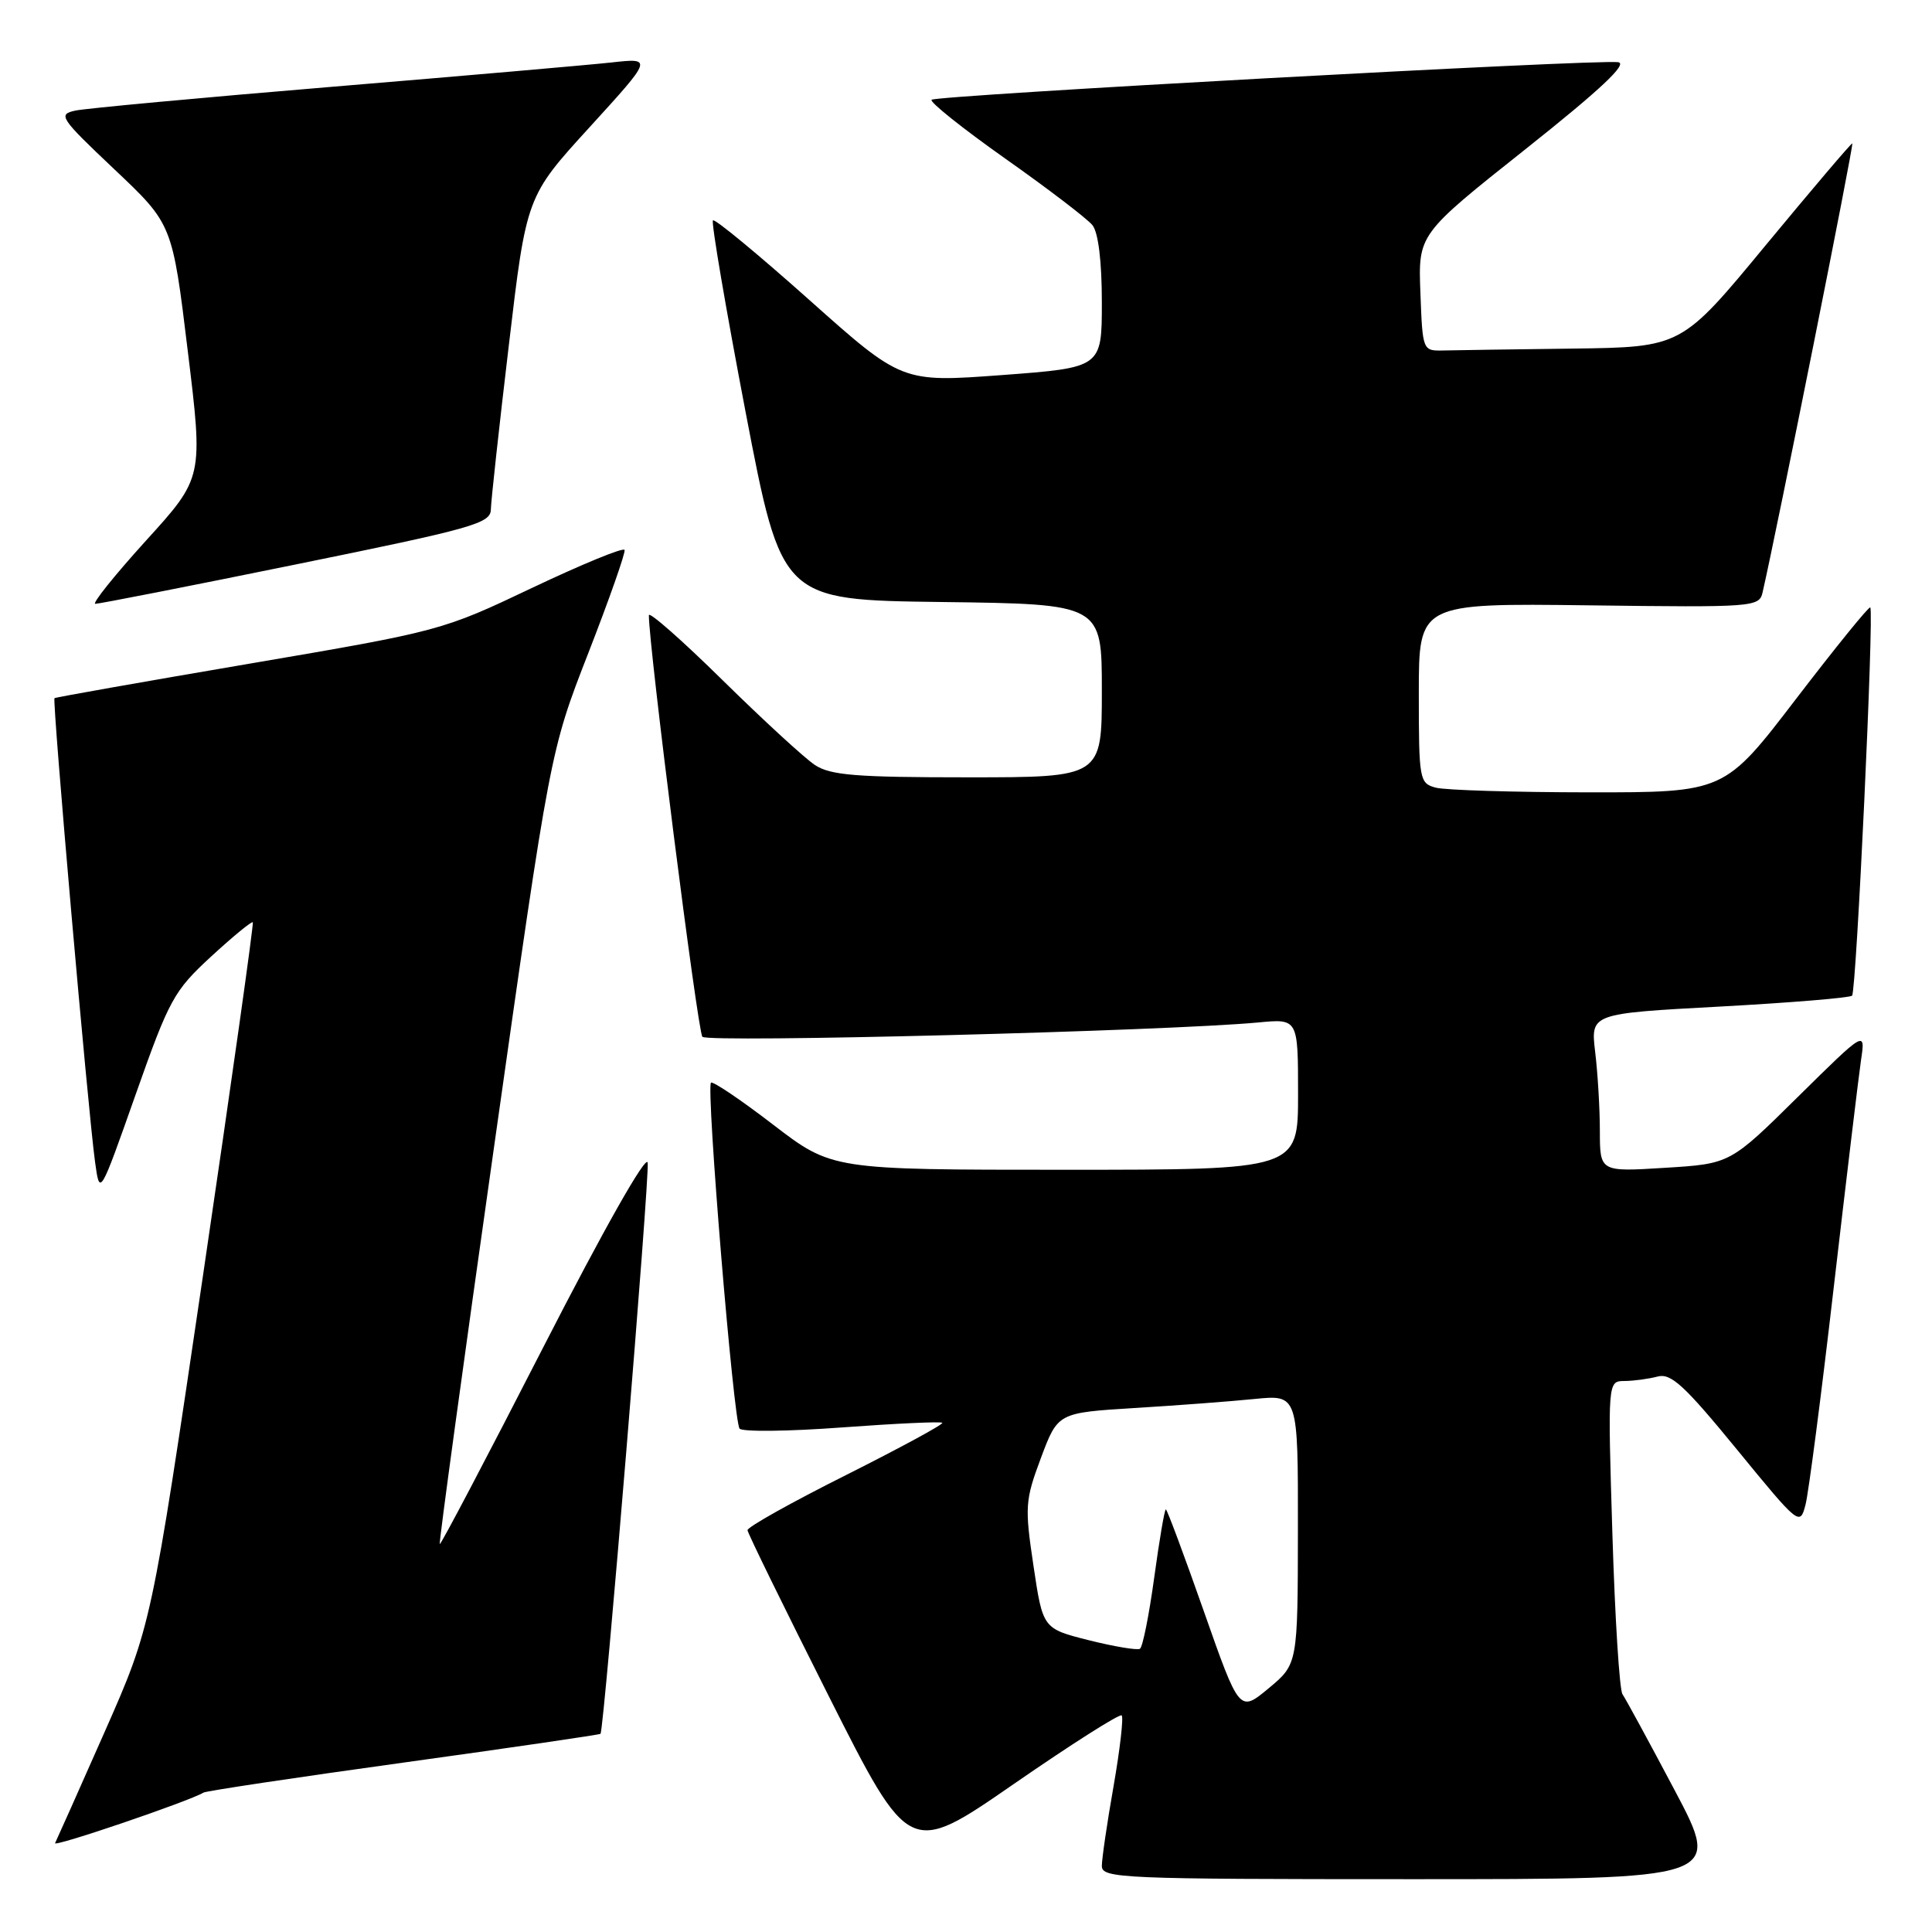 <?xml version="1.0" encoding="UTF-8" standalone="no"?>
<!DOCTYPE svg PUBLIC "-//W3C//DTD SVG 1.1//EN" "http://www.w3.org/Graphics/SVG/1.1/DTD/svg11.dtd" >
<svg xmlns="http://www.w3.org/2000/svg" xmlns:xlink="http://www.w3.org/1999/xlink" version="1.1" viewBox="0 0 256 256">
 <g >
 <path fill="currentColor"
d=" M 221.92 237.25 C 218.50 230.79 215.38 225.05 214.99 224.50 C 214.59 223.95 213.99 214.39 213.65 203.25 C 213.03 183.00 213.03 183.00 215.26 182.99 C 216.49 182.98 218.46 182.71 219.64 182.40 C 221.41 181.92 223.20 183.58 230.13 192.04 C 238.39 202.13 238.50 202.22 239.24 199.38 C 239.65 197.80 241.34 184.80 242.99 170.50 C 244.65 156.20 246.27 142.70 246.59 140.50 C 247.19 136.50 247.19 136.50 238.22 145.35 C 229.25 154.21 229.25 154.21 220.63 154.74 C 212.00 155.28 212.00 155.28 211.99 149.89 C 211.99 146.93 211.71 142.21 211.37 139.40 C 210.76 134.30 210.76 134.30 227.82 133.38 C 237.20 132.87 245.11 132.22 245.41 131.93 C 245.98 131.35 248.34 81.00 247.82 80.49 C 247.64 80.32 243.23 85.77 238.00 92.59 C 228.50 105.00 228.50 105.00 210.50 104.99 C 200.60 104.98 191.49 104.70 190.25 104.37 C 188.08 103.79 188.00 103.36 188.00 91.85 C 188.00 79.93 188.00 79.93 210.54 80.21 C 232.39 80.49 233.10 80.44 233.55 78.50 C 235.47 70.14 245.69 19.00 245.44 19.00 C 245.26 19.00 240.10 25.08 233.96 32.50 C 222.81 46.00 222.81 46.00 208.41 46.19 C 200.48 46.29 192.76 46.40 191.25 46.44 C 188.51 46.50 188.50 46.48 188.21 38.78 C 187.92 31.05 187.92 31.05 202.12 19.78 C 212.10 11.85 215.75 8.42 214.41 8.24 C 211.45 7.84 124.04 12.63 123.44 13.22 C 123.15 13.51 127.55 17.02 133.21 21.02 C 138.87 25.01 144.06 28.98 144.75 29.83 C 145.53 30.80 146.00 34.61 146.00 40.05 C 146.00 48.71 146.00 48.71 132.75 49.70 C 119.50 50.68 119.50 50.68 107.21 39.72 C 100.45 33.69 94.71 28.95 94.47 29.20 C 94.22 29.44 96.17 40.86 98.79 54.57 C 103.57 79.50 103.57 79.50 124.78 79.77 C 146.00 80.04 146.00 80.04 146.00 91.52 C 146.00 103.00 146.00 103.00 128.22 103.00 C 113.42 103.00 110.03 102.73 107.97 101.36 C 106.61 100.46 101.11 95.40 95.75 90.13 C 90.39 84.85 85.99 80.98 85.98 81.52 C 85.92 85.24 92.44 136.68 93.07 137.38 C 93.79 138.19 154.65 136.62 166.75 135.48 C 172.00 134.98 172.00 134.98 172.00 144.99 C 172.00 155.00 172.00 155.00 141.12 155.00 C 110.24 155.00 110.24 155.00 102.44 149.02 C 98.15 145.72 94.44 143.23 94.21 143.46 C 93.54 144.13 97.20 188.40 98.00 189.30 C 98.38 189.74 104.50 189.67 111.60 189.14 C 118.69 188.62 124.66 188.34 124.86 188.53 C 125.05 188.72 119.31 191.83 112.11 195.45 C 104.90 199.06 99.02 202.35 99.05 202.76 C 99.08 203.17 103.92 213.05 109.80 224.72 C 120.50 245.95 120.50 245.95 134.33 236.39 C 141.94 231.13 148.37 227.04 148.63 227.30 C 148.89 227.56 148.41 231.76 147.56 236.64 C 146.70 241.51 146.00 246.29 146.00 247.25 C 146.00 248.89 148.62 249.00 187.07 249.00 C 228.13 249.00 228.13 249.00 221.92 237.25 Z  M 26.96 237.53 C 27.31 237.31 39.24 235.52 53.48 233.55 C 67.72 231.58 79.45 229.86 79.57 229.74 C 80.05 229.18 86.11 155.81 85.82 154.06 C 85.63 152.92 79.99 162.89 72.00 178.49 C 64.58 192.98 58.40 204.73 58.27 204.60 C 58.14 204.47 61.38 180.77 65.47 151.93 C 72.90 99.50 72.90 99.50 77.96 86.52 C 80.74 79.38 82.90 73.23 82.76 72.87 C 82.61 72.50 77.10 74.77 70.50 77.90 C 58.58 83.57 58.33 83.63 33.00 87.95 C 18.98 90.34 7.38 92.39 7.22 92.51 C 6.90 92.75 11.67 147.31 12.60 154.00 C 13.22 158.50 13.22 158.50 17.97 145.04 C 22.43 132.40 23.04 131.29 27.98 126.74 C 30.87 124.08 33.36 122.04 33.50 122.20 C 33.64 122.37 30.67 143.43 26.90 169.00 C 20.04 215.50 20.04 215.50 13.86 229.50 C 10.46 237.20 7.50 243.82 7.30 244.22 C 6.97 244.84 25.14 238.65 26.96 237.53 Z  M 39.25 74.78 C 62.64 70.02 65.00 69.36 65.04 67.52 C 65.06 66.41 66.13 56.62 67.42 45.77 C 69.75 26.03 69.75 26.03 78.13 16.85 C 86.50 7.67 86.50 7.67 81.00 8.28 C 77.97 8.61 61.33 10.06 44.00 11.50 C 26.67 12.94 11.38 14.36 10.00 14.65 C 7.64 15.16 7.92 15.59 15.17 22.45 C 22.84 29.70 22.84 29.70 24.88 46.50 C 26.93 63.29 26.93 63.29 19.34 71.64 C 15.17 76.24 12.15 80.01 12.63 80.01 C 13.11 80.02 25.09 77.67 39.25 74.78 Z  M 159.50 213.46 C 156.90 206.06 154.64 200.00 154.48 200.00 C 154.31 200.00 153.62 204.06 152.94 209.03 C 152.26 214.00 151.41 218.25 151.05 218.47 C 150.69 218.69 147.64 218.18 144.28 217.34 C 138.18 215.80 138.18 215.80 136.94 207.47 C 135.77 199.64 135.83 198.80 137.93 193.18 C 140.17 187.20 140.17 187.20 150.33 186.57 C 155.93 186.23 163.09 185.69 166.25 185.37 C 172.00 184.80 172.00 184.80 171.98 202.65 C 171.96 220.50 171.96 220.50 168.10 223.71 C 164.23 226.92 164.23 226.92 159.50 213.46 Z "/>
</g>
</svg>